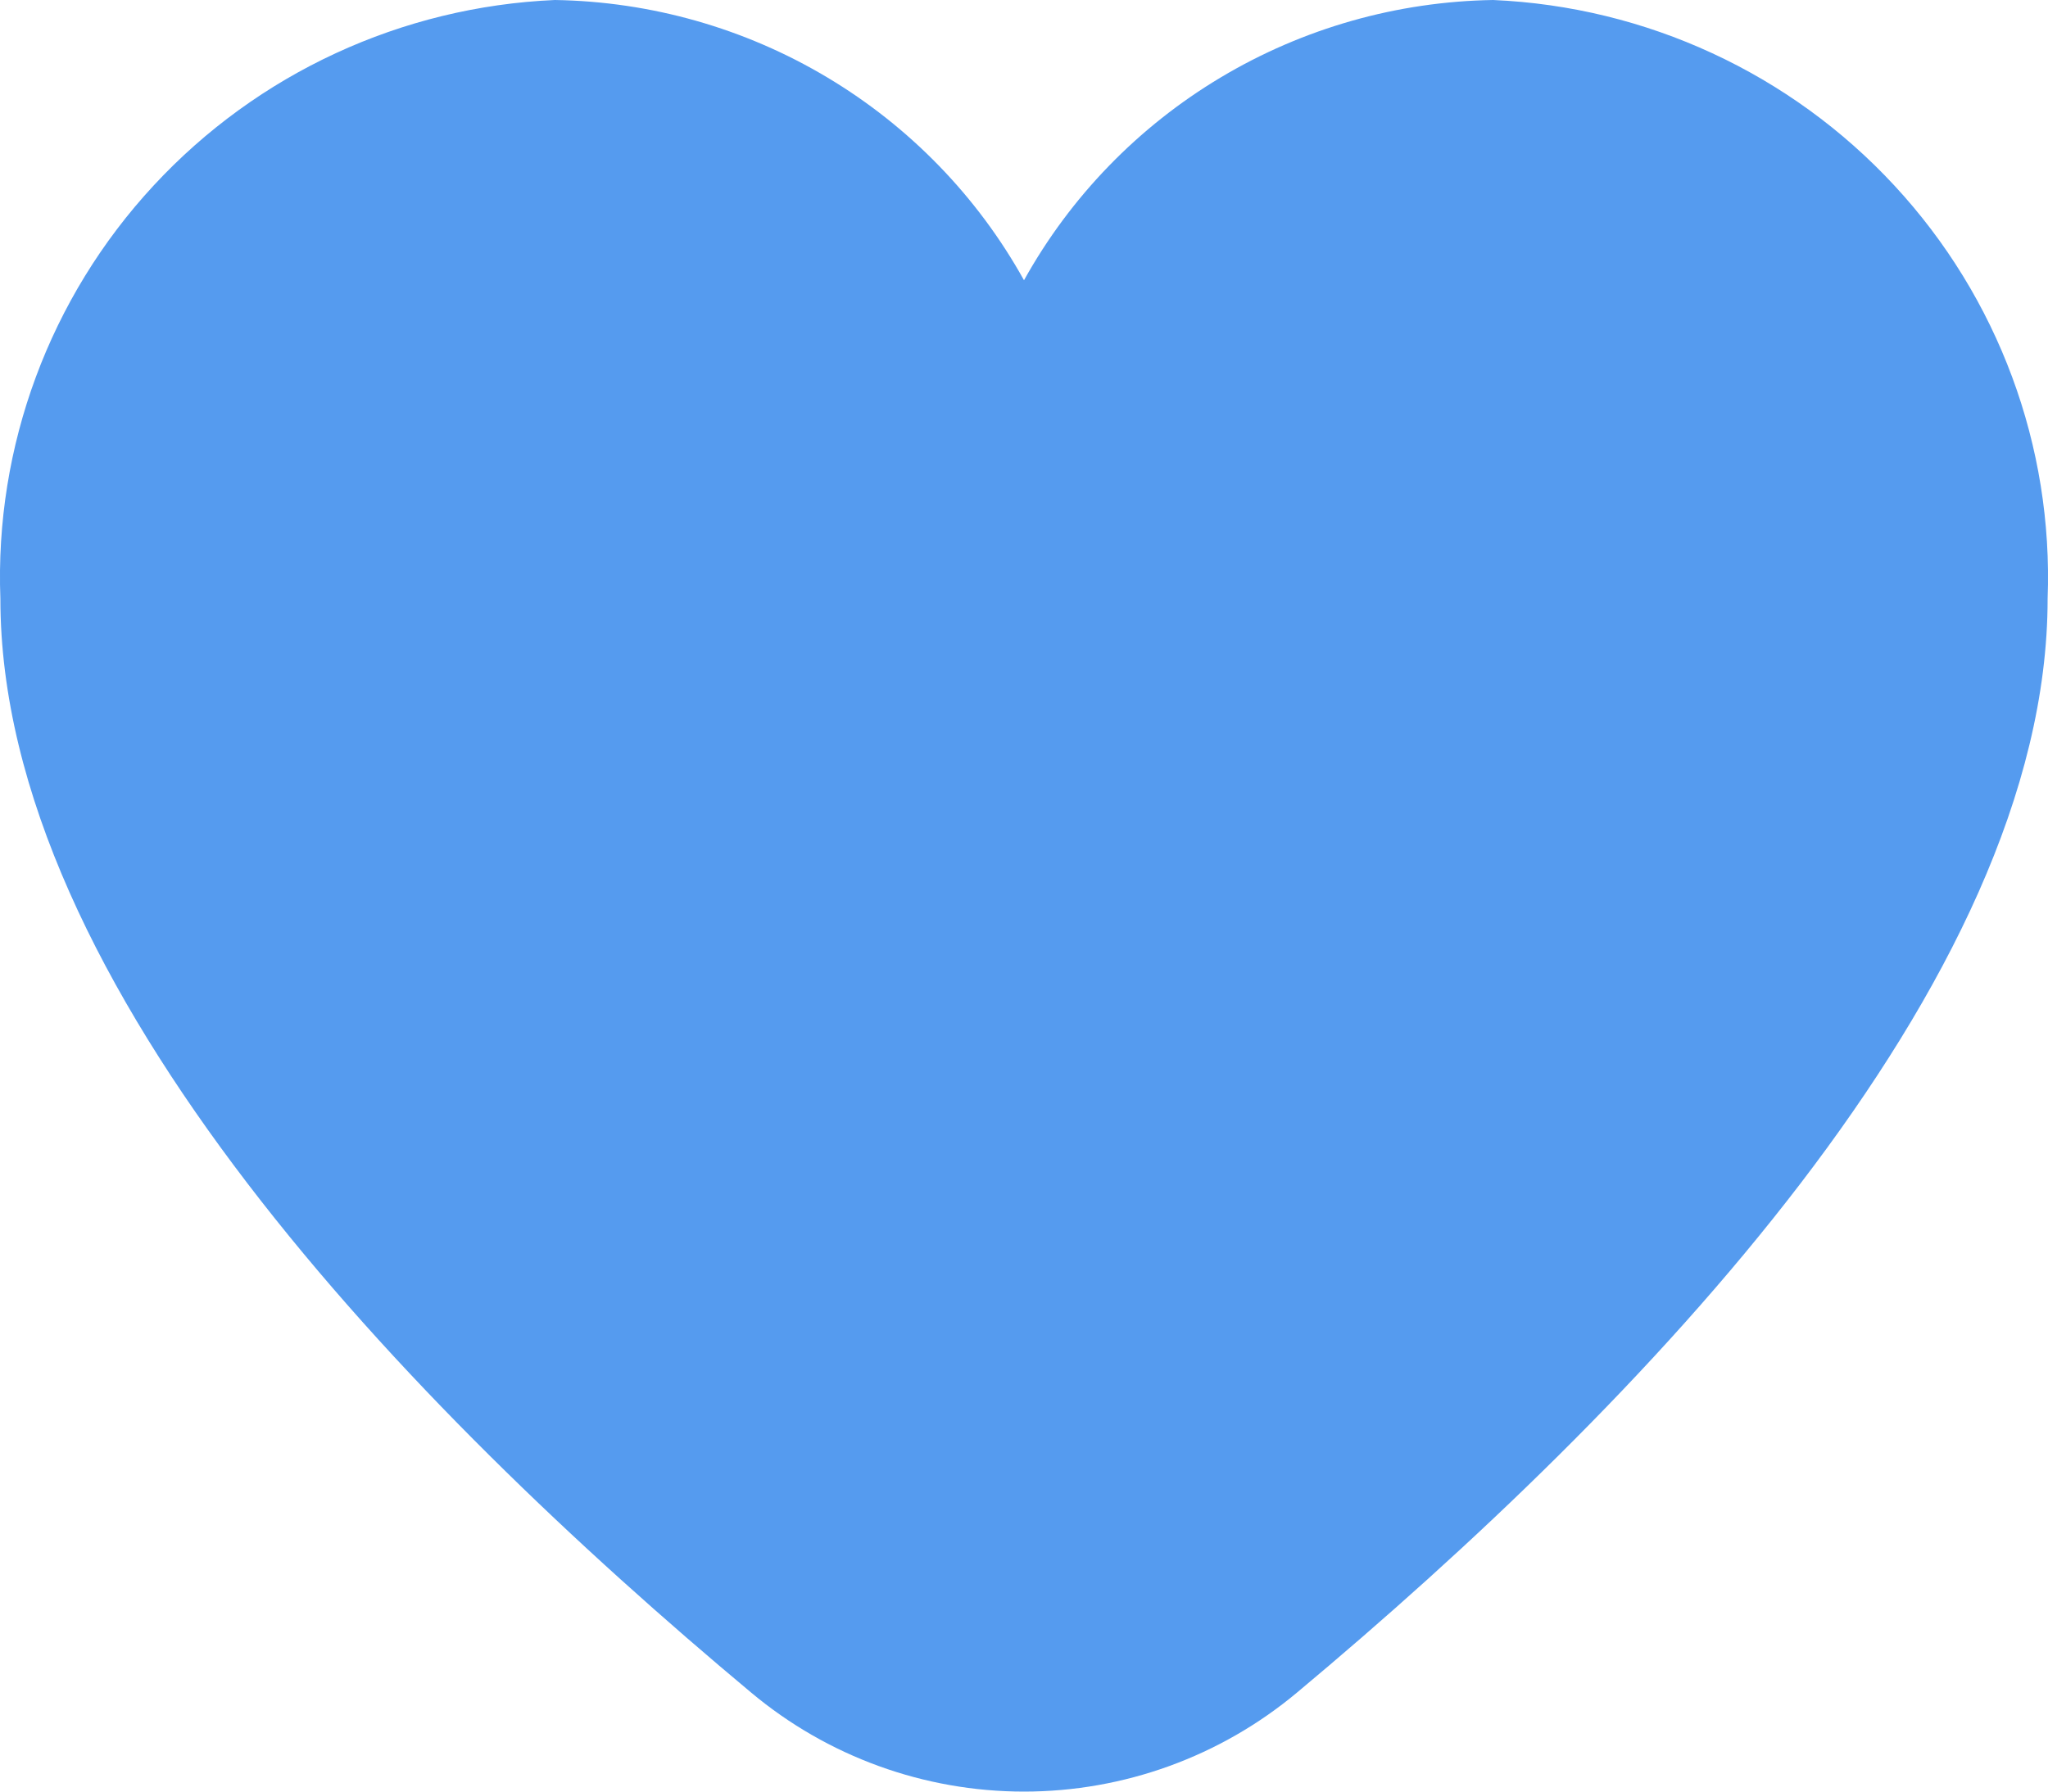 <svg width="16" height="14" viewBox="0 0 16 14" fill="none" xmlns="http://www.w3.org/2000/svg">
<path d="M11.665 0C10.915 0.012 10.181 0.22 9.537 0.605C8.894 0.989 8.363 1.536 8 2.19C7.637 1.536 7.106 0.989 6.463 0.605C5.819 0.22 5.085 0.012 4.335 0C3.139 0.052 2.012 0.573 1.2 1.45C0.388 2.326 -0.042 3.487 0.003 4.679C0.003 7.696 3.193 10.992 5.868 13.226C6.465 13.726 7.22 14 8 14C8.78 14 9.535 13.726 10.133 13.226C12.807 10.992 15.997 7.696 15.997 4.679C16.042 3.487 15.612 2.326 14.8 1.45C13.988 0.573 12.861 0.052 11.665 0Z" fill="#559BEF"/>
</svg>
